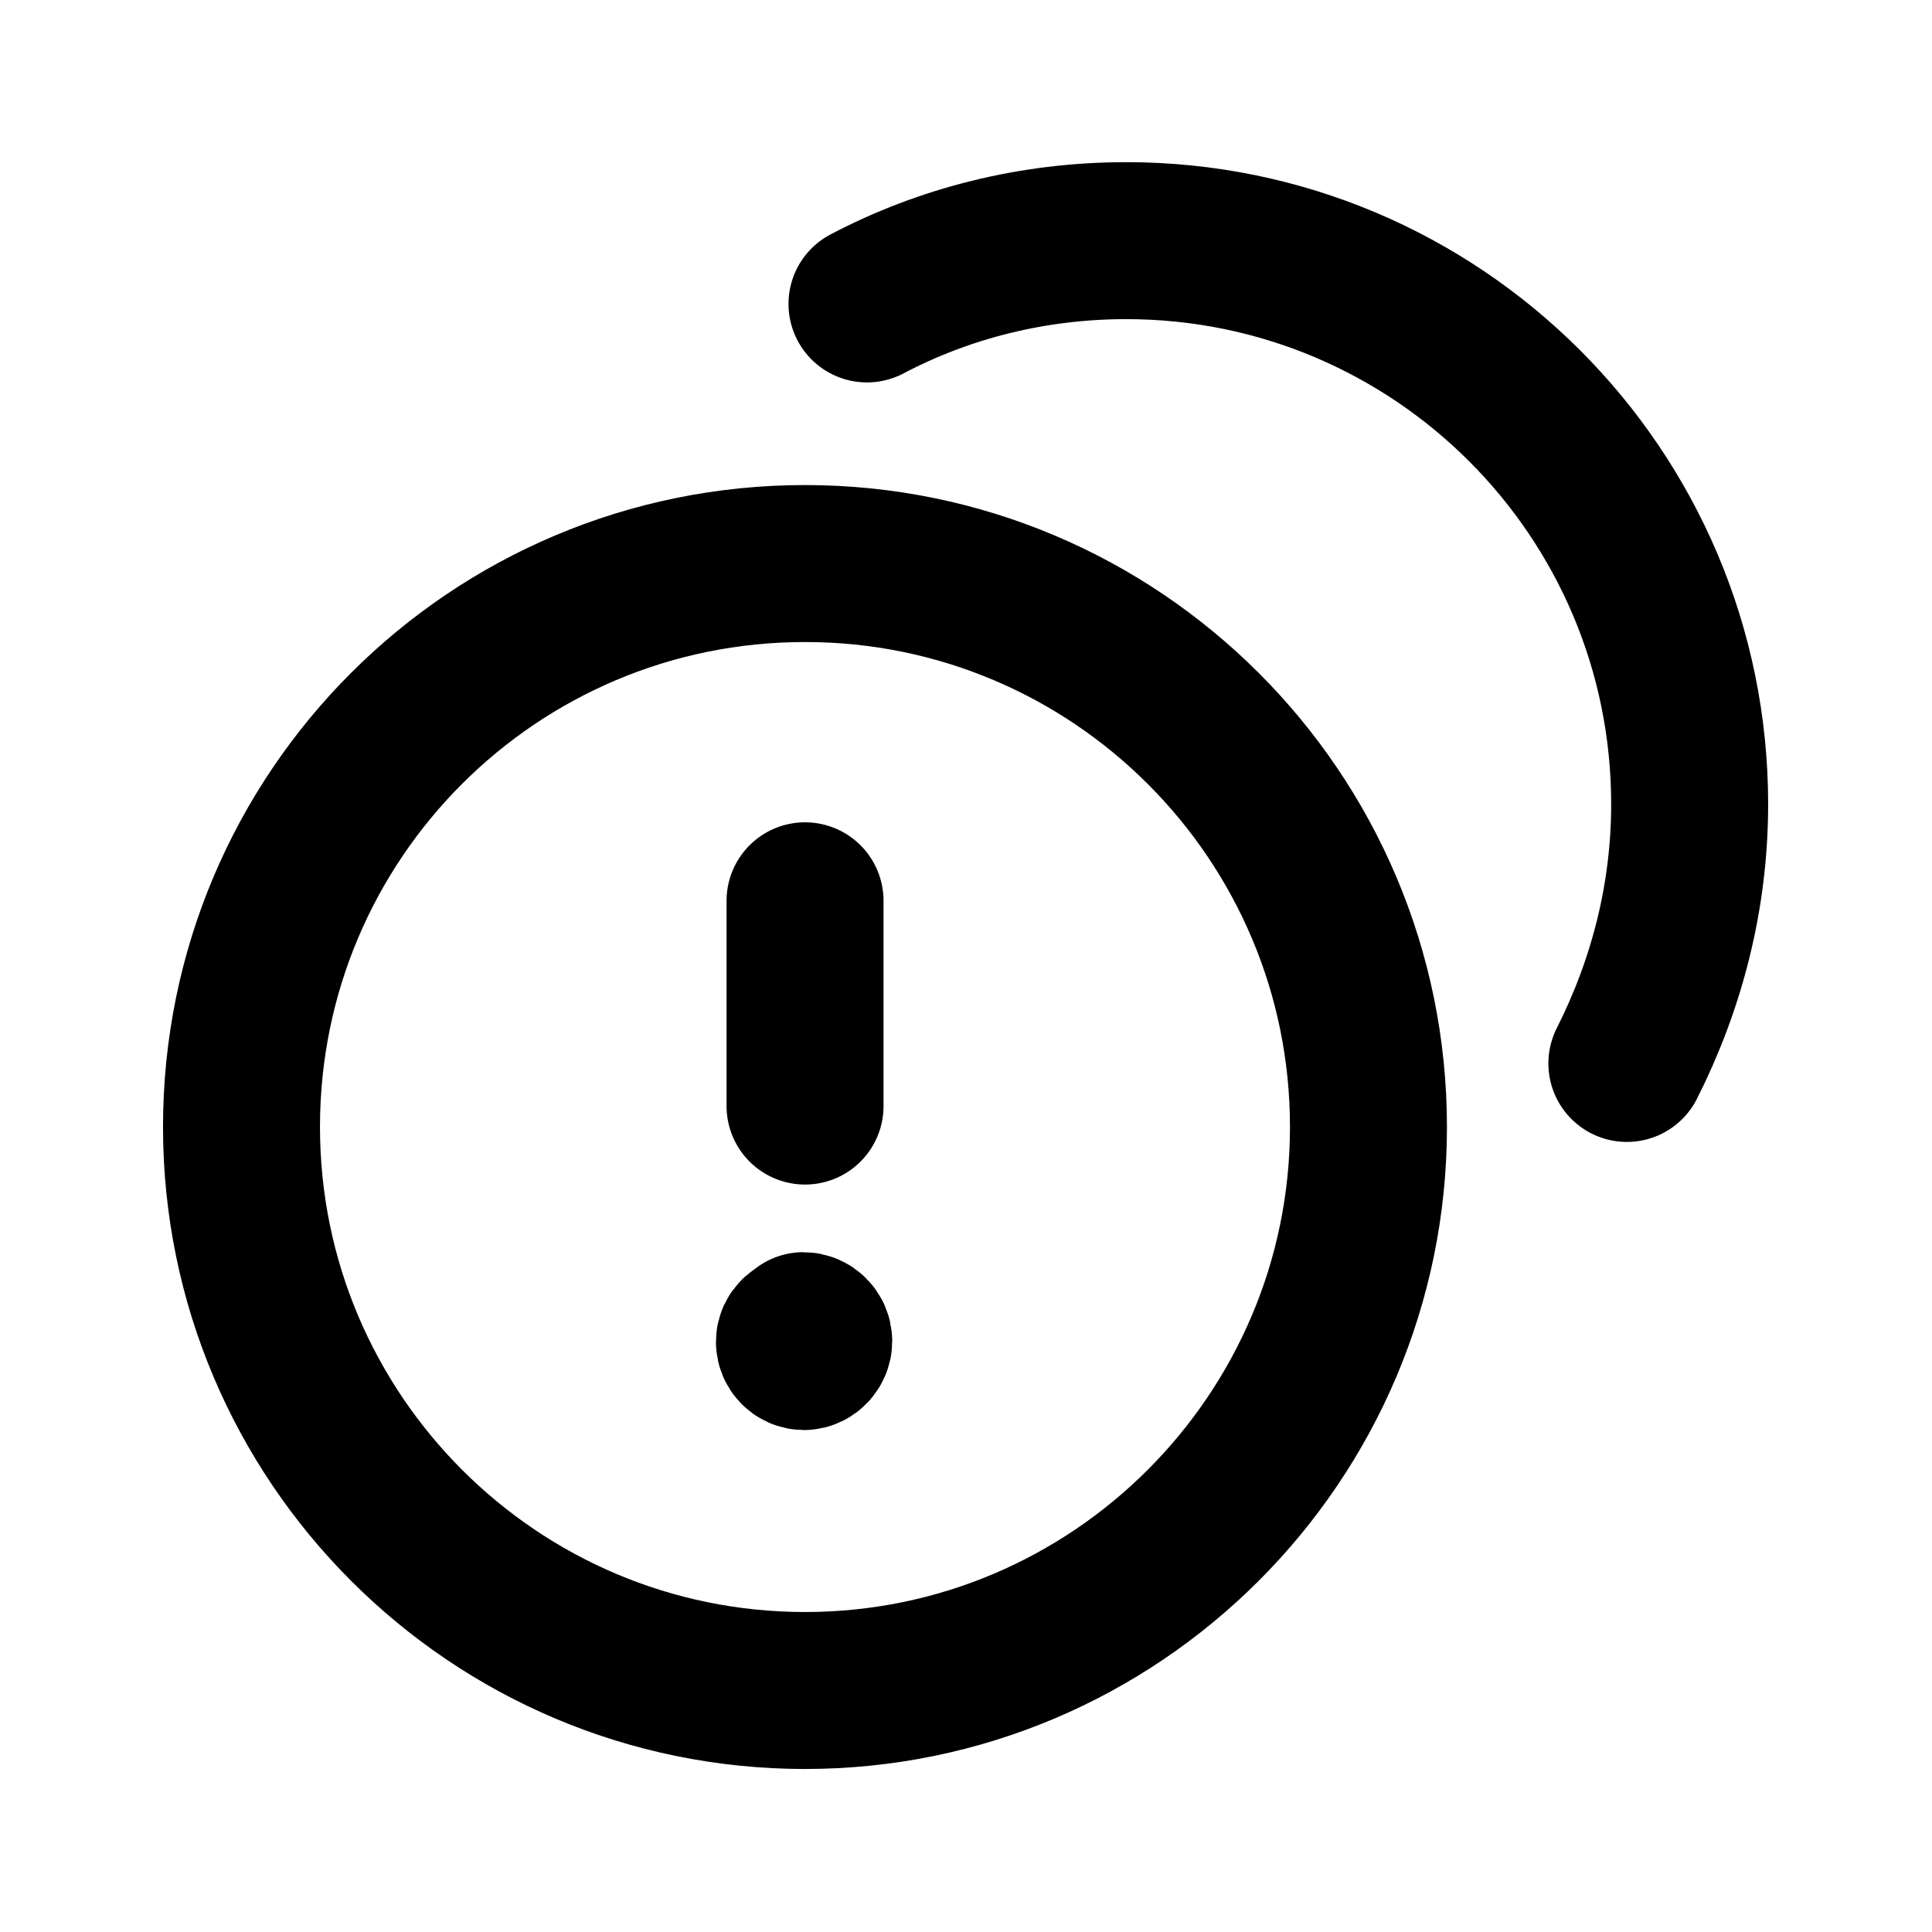<svg width="16" height="16" viewBox="0 0 16 16" fill="none" xmlns="http://www.w3.org/2000/svg">
<path d="M13.473 8.807C13.8 8.16 13.993 7.433 13.993 6.66C13.993 4.08 11.9 1.993 9.327 1.993C8.553 1.993 7.82 2.18 7.18 2.517M6.667 9.16V7.46M6.666 11.033C6.619 11.033 6.579 11.067 6.579 11.113C6.579 11.153 6.613 11.193 6.659 11.193C6.699 11.193 6.739 11.153 6.739 11.107C6.739 11.06 6.699 11.02 6.653 11.02M6.667 14C4.089 14 2 11.907 2 9.333C2 6.753 4.089 4.667 6.667 4.667C9.243 4.667 11.333 6.757 11.333 9.333C11.333 11.907 9.24 14 6.667 14Z" stroke="black" stroke-width="1.3" stroke-linecap="round" stroke-linejoin="round"/>
</svg>
